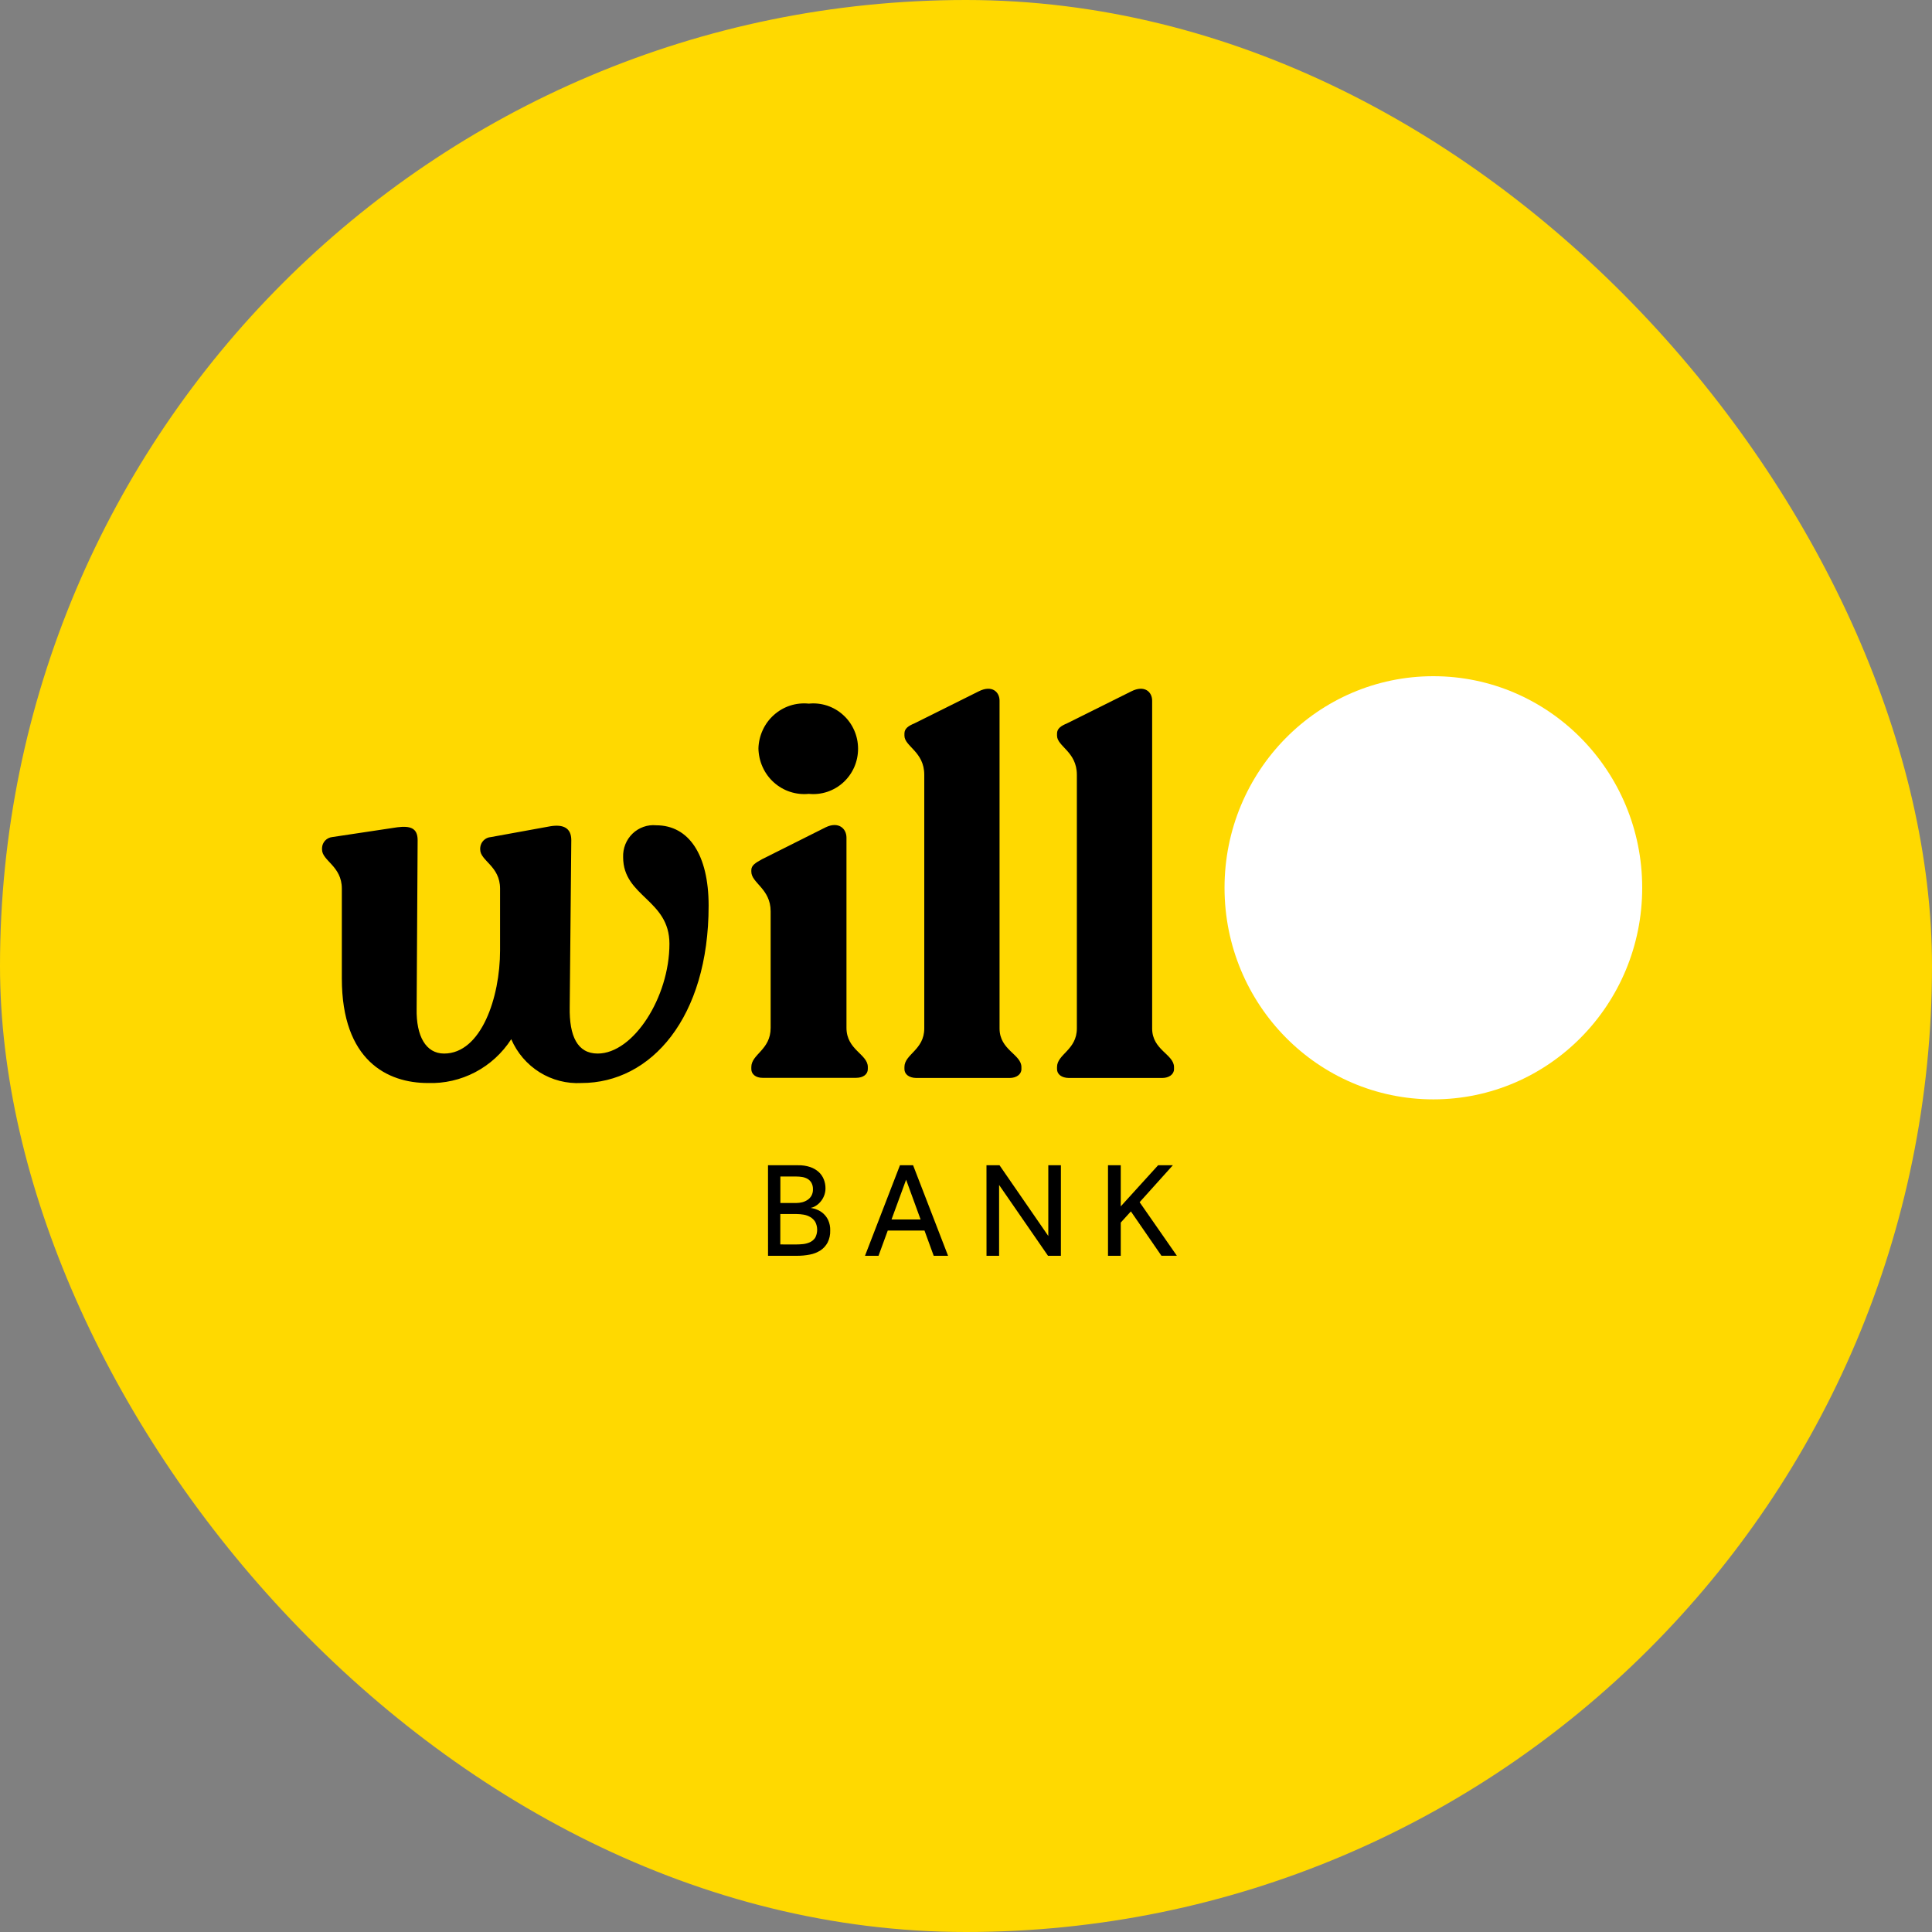 <svg width="60" height="60" viewBox="0 0 60 60" fill="none" xmlns="http://www.w3.org/2000/svg">
<rect x="0" y="0" width="60" height="60" fill="#808080" stroke="none"/>
<rect width="60" height="60" rx="30" fill="#FFD900"/>
<g clip-path="url(#clip0_508_1776)">
<path d="M51 27.571C51 23.942 48.096 21 44.514 21C40.932 21 38.029 23.942 38.029 27.571C38.029 31.2 40.932 34.142 44.514 34.142C48.096 34.142 51 31.2 51 27.571Z" fill="white"/>
<path d="M22.007 28.127C22.007 31.601 20.222 33.634 18.058 33.634C17.601 33.659 17.147 33.543 16.757 33.3C16.367 33.056 16.06 32.698 15.877 32.273C15.597 32.707 15.212 33.06 14.758 33.298C14.304 33.536 13.797 33.652 13.287 33.634C12.039 33.634 10.616 32.945 10.616 30.384V27.598C10.616 26.894 10.001 26.734 10.001 26.382V26.333C10.005 26.248 10.039 26.167 10.097 26.105C10.155 26.044 10.233 26.005 10.316 25.996L12.338 25.692C12.733 25.643 12.97 25.708 12.97 26.092L12.939 31.327C12.923 32.175 13.223 32.719 13.792 32.719C14.945 32.719 15.53 30.974 15.53 29.517V27.598C15.53 26.894 14.913 26.734 14.913 26.382V26.333C14.919 26.245 14.955 26.163 15.017 26.101C15.078 26.039 15.159 26.002 15.246 25.996L17.094 25.66C17.489 25.596 17.742 25.709 17.742 26.092L17.693 31.278C17.677 32.175 17.93 32.719 18.562 32.719C19.668 32.719 20.79 30.974 20.79 29.31C20.79 27.933 19.352 27.853 19.352 26.62C19.347 26.485 19.37 26.349 19.42 26.223C19.47 26.097 19.547 25.983 19.644 25.889C19.741 25.795 19.857 25.724 19.984 25.679C20.11 25.634 20.245 25.617 20.379 25.63C21.391 25.63 22.007 26.543 22.007 28.127Z" fill="black"/>
<path d="M23.333 33.202V33.138C23.333 32.737 23.933 32.609 23.933 31.921V28.303C23.933 27.599 23.333 27.423 23.333 27.07V27.021C23.333 26.877 23.459 26.797 23.665 26.684L25.64 25.694C26.035 25.502 26.288 25.725 26.288 26.014V31.92C26.288 32.609 26.951 32.736 26.951 33.137V33.201C26.951 33.361 26.809 33.473 26.588 33.473H23.68C23.475 33.474 23.333 33.361 23.333 33.202ZM23.554 23.244C23.559 23.046 23.605 22.852 23.688 22.672C23.77 22.493 23.889 22.332 24.036 22.202C24.183 22.071 24.355 21.972 24.541 21.912C24.727 21.852 24.924 21.832 25.119 21.852C25.312 21.832 25.507 21.854 25.692 21.915C25.876 21.977 26.046 22.076 26.19 22.209C26.335 22.34 26.45 22.502 26.529 22.682C26.608 22.861 26.648 23.056 26.648 23.253C26.648 23.45 26.608 23.645 26.529 23.825C26.45 24.004 26.335 24.166 26.19 24.298C26.046 24.43 25.876 24.529 25.692 24.591C25.507 24.652 25.312 24.674 25.119 24.654C24.923 24.674 24.725 24.652 24.538 24.591C24.351 24.53 24.178 24.43 24.031 24.297C23.884 24.165 23.766 24.003 23.684 23.821C23.602 23.64 23.558 23.444 23.554 23.244Z" fill="black"/>
<path d="M28.088 33.202V33.138C28.088 32.737 28.704 32.609 28.704 31.937V24.062C28.704 23.342 28.088 23.181 28.088 22.846V22.782C28.088 22.622 28.214 22.542 28.404 22.462L30.394 21.471C30.805 21.263 31.042 21.487 31.042 21.76V31.94C31.042 32.613 31.721 32.74 31.721 33.141V33.205C31.721 33.365 31.564 33.477 31.358 33.477H28.451C28.232 33.474 28.088 33.362 28.088 33.202Z" fill="black"/>
<path d="M32.827 33.202V33.138C32.827 32.737 33.443 32.609 33.443 31.937V24.062C33.443 23.342 32.827 23.181 32.827 22.846V22.782C32.827 22.622 32.953 22.542 33.143 22.462L35.133 21.471C35.544 21.263 35.781 21.487 35.781 21.76V31.94C35.781 32.613 36.46 32.74 36.46 33.141V33.205C36.46 33.365 36.302 33.477 36.097 33.477H33.19C32.969 33.474 32.827 33.362 32.827 33.202Z" fill="black"/>
<path d="M23.851 36.188H24.791C24.918 36.185 25.045 36.205 25.165 36.245C25.262 36.278 25.352 36.33 25.428 36.399C25.496 36.462 25.55 36.54 25.584 36.627C25.619 36.715 25.637 36.81 25.636 36.905C25.637 36.989 25.62 37.072 25.587 37.149C25.559 37.217 25.519 37.28 25.47 37.334C25.427 37.383 25.377 37.425 25.32 37.457C25.275 37.485 25.226 37.504 25.174 37.512C25.241 37.523 25.306 37.54 25.369 37.565C25.524 37.624 25.651 37.742 25.721 37.894C25.765 37.994 25.787 38.102 25.783 38.212C25.788 38.343 25.76 38.472 25.702 38.589C25.649 38.687 25.573 38.771 25.481 38.832C25.38 38.896 25.268 38.941 25.151 38.962C25.016 38.988 24.88 39.001 24.743 39H23.852L23.851 36.188ZM24.73 37.36C24.792 37.36 24.854 37.352 24.914 37.337C24.973 37.322 25.029 37.297 25.08 37.263C25.13 37.23 25.171 37.185 25.201 37.133C25.233 37.073 25.249 37.006 25.247 36.938C25.25 36.867 25.234 36.797 25.201 36.734C25.172 36.683 25.13 36.641 25.08 36.611C25.029 36.582 24.972 36.562 24.914 36.553C24.853 36.543 24.792 36.538 24.73 36.538H24.235V37.36H24.73ZM24.718 38.648C24.793 38.648 24.868 38.644 24.942 38.636C25.017 38.628 25.089 38.608 25.157 38.577C25.221 38.546 25.276 38.499 25.317 38.439C25.357 38.363 25.378 38.278 25.378 38.192C25.378 38.105 25.357 38.02 25.317 37.944C25.278 37.883 25.226 37.832 25.163 37.796C25.1 37.759 25.03 37.734 24.957 37.722C24.886 37.71 24.813 37.703 24.741 37.703H24.233V38.647L24.718 38.648Z" fill="black"/>
<path d="M27.949 36.188H28.357L29.443 39H28.997L28.711 38.216H27.57L27.283 39H26.863L27.949 36.188ZM28.59 37.872L28.14 36.637L27.687 37.872H28.59Z" fill="black"/>
<path d="M30.636 36.188H31.041L32.556 38.385V36.188H32.947V39H32.547L31.028 36.8V39H30.637L30.636 36.188Z" fill="black"/>
<path d="M34.41 36.188H34.806V37.465L35.966 36.188H36.424L35.392 37.335L36.549 38.999H36.07L35.121 37.621L34.806 37.968V39.001H34.41V36.188Z" fill="black"/>
</g>
<defs>
<clipPath id="clip0_508_1776">
<rect width="41" height="18" fill="white" transform="translate(10 21)"/>
</clipPath>
</defs>
</svg>
